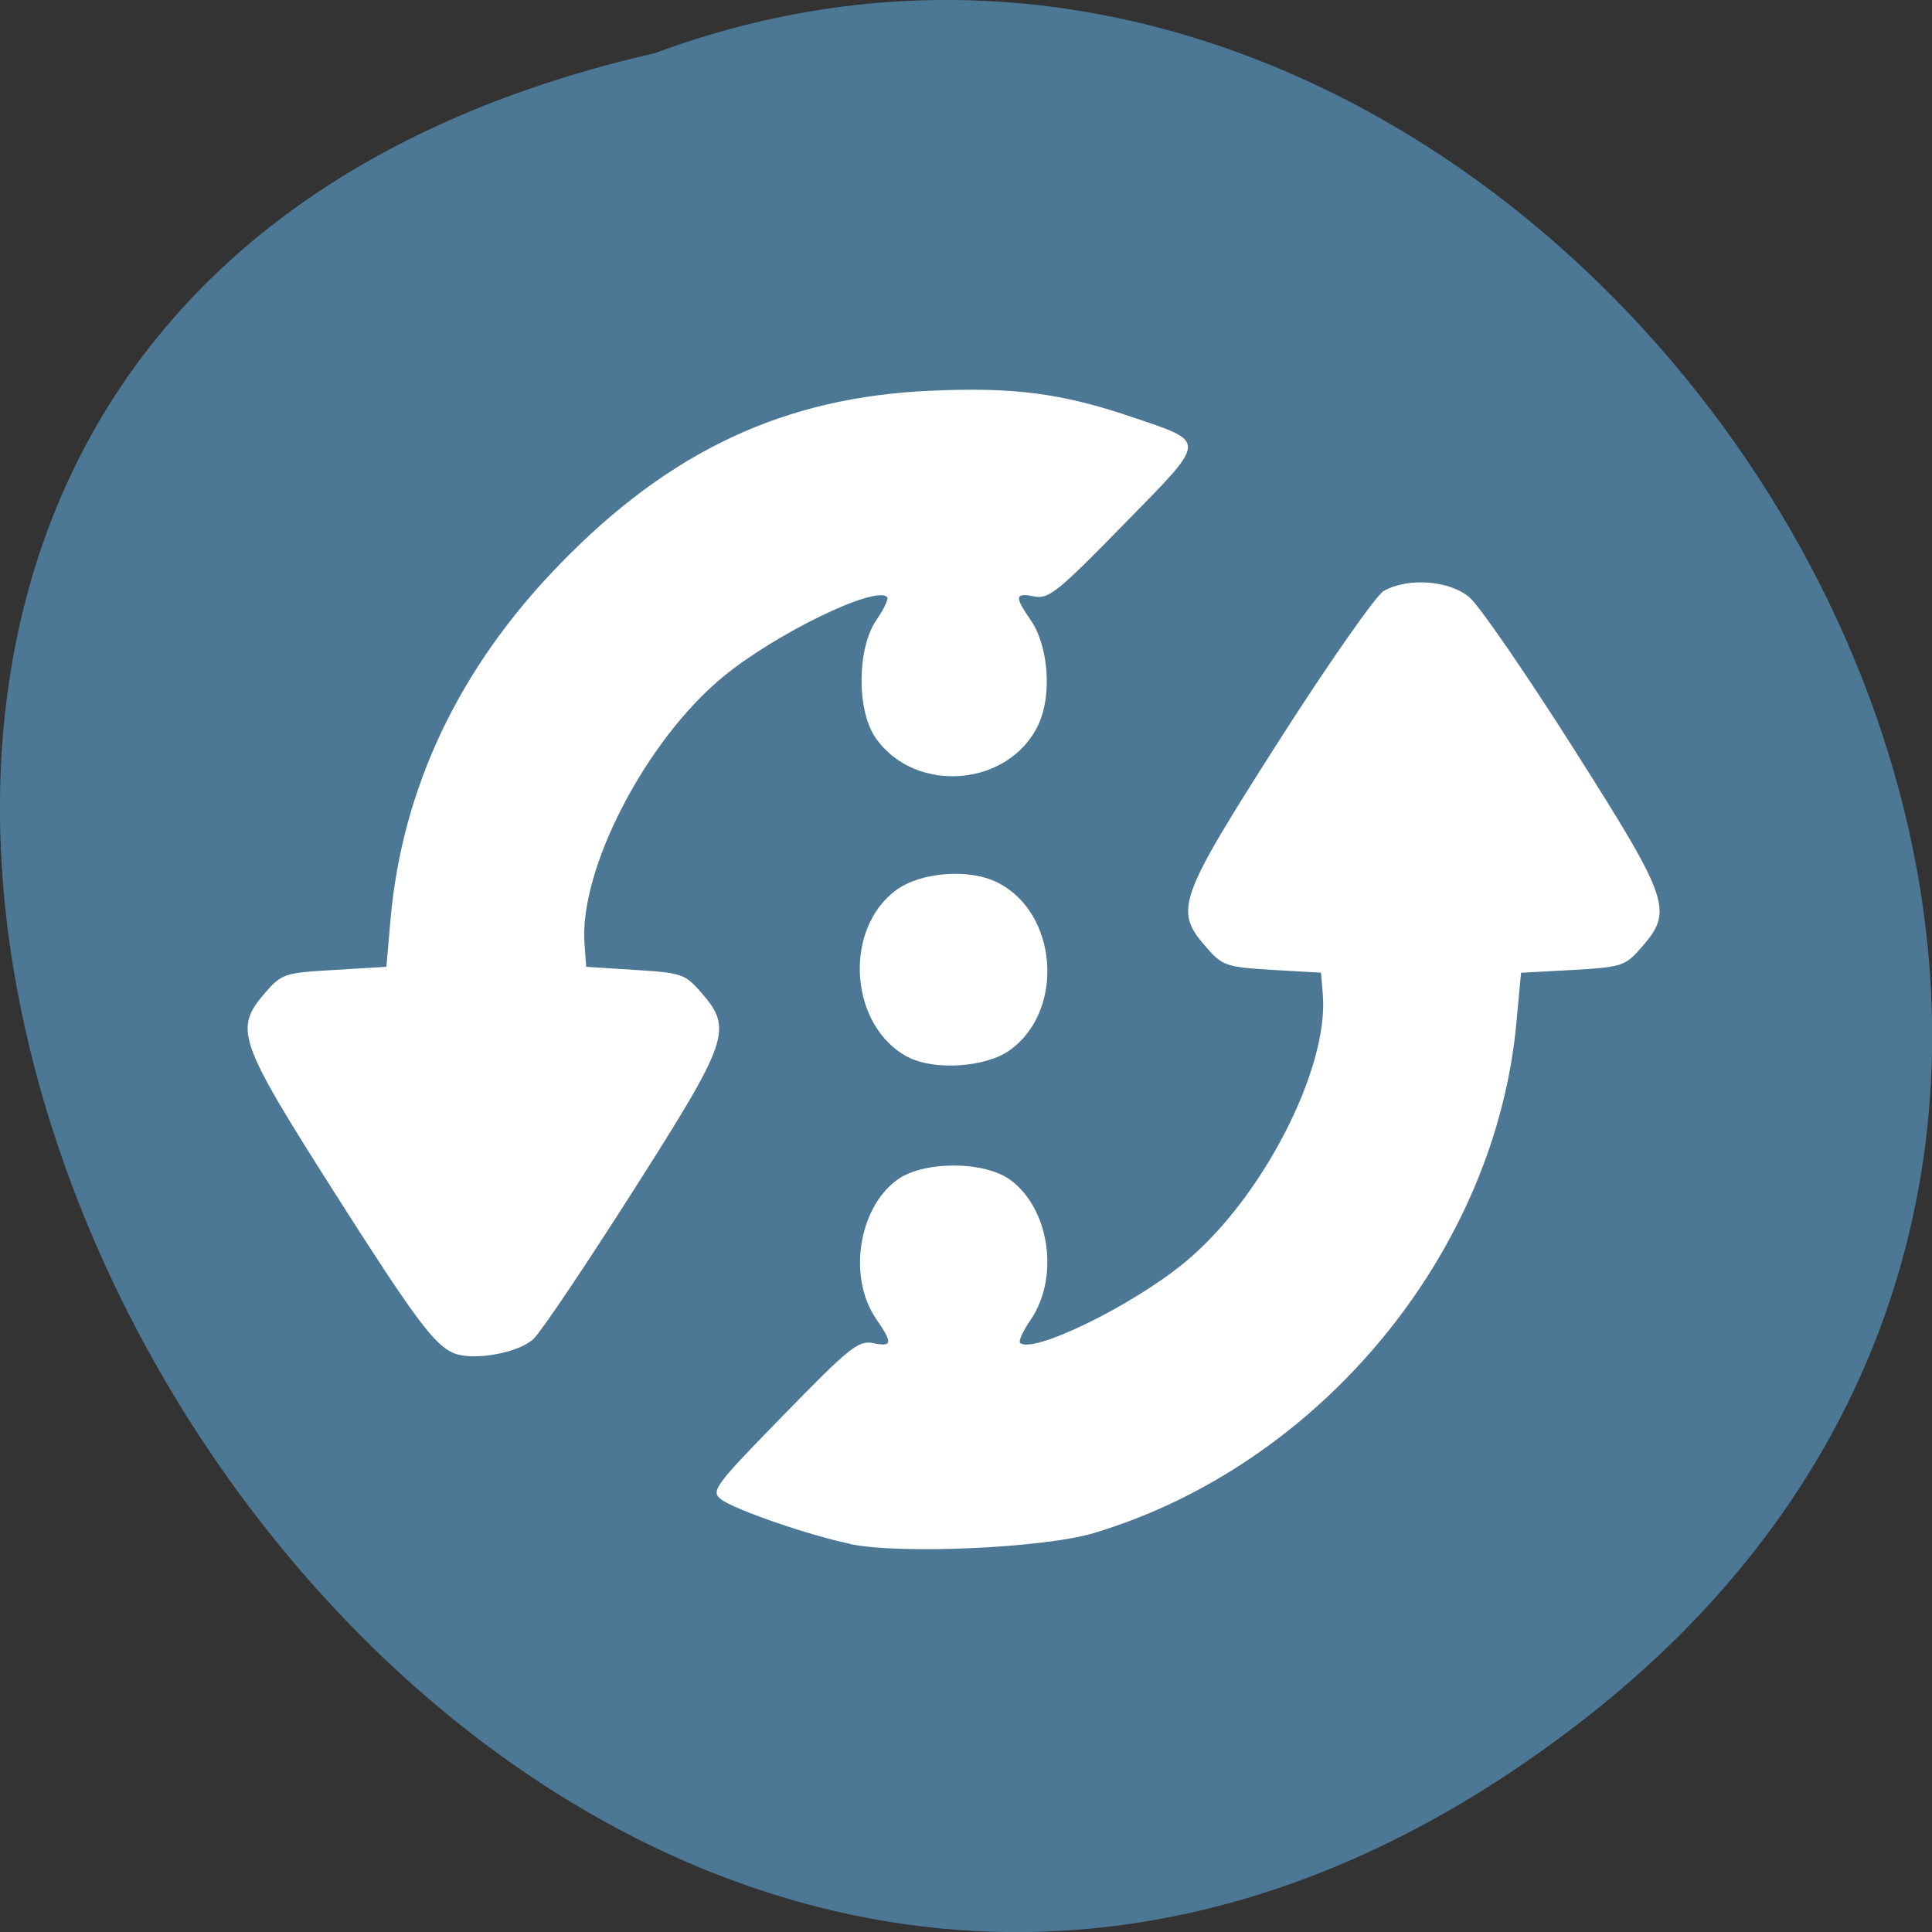 <svg xmlns="http://www.w3.org/2000/svg" viewBox="0 0 24 24"><rect x="0" y="0" width="24" height="24" fill="#333333" stroke="none"/><path d="m 19.656 21.375 c -14.398 11.168 -29.34 -16.645 -11.52 -20.715 c 11.223 -4.168 22.19 12.438 11.52 20.715" fill="#4c7896"/><path d="m 10.57 19.18 c -0.504 -0.102 -1.445 -0.426 -1.613 -0.555 c -0.129 -0.102 -0.086 -0.164 0.773 -1.043 c 0.813 -0.836 0.934 -0.934 1.113 -0.898 c 0.242 0.051 0.25 0.004 0.043 -0.297 c -0.355 -0.512 -0.227 -1.375 0.258 -1.73 c 0.324 -0.238 1.082 -0.238 1.406 0 c 0.492 0.359 0.613 1.219 0.25 1.742 c -0.09 0.133 -0.148 0.258 -0.129 0.281 c 0.145 0.148 1.383 -0.453 2.039 -0.992 c 0.961 -0.785 1.797 -2.406 1.723 -3.328 l -0.023 -0.277 l -0.609 -0.035 c -0.574 -0.035 -0.617 -0.051 -0.82 -0.285 c -0.398 -0.457 -0.352 -0.586 0.91 -2.566 c 0.617 -0.965 1.203 -1.801 1.297 -1.855 c 0.301 -0.172 0.824 -0.133 1.07 0.082 c 0.121 0.105 0.699 0.945 1.285 1.867 c 1.199 1.891 1.246 2.02 0.852 2.473 c -0.203 0.234 -0.238 0.25 -0.855 0.285 l -0.645 0.035 l -0.055 0.59 c -0.25 2.875 -2.438 5.527 -5.254 6.371 c -0.613 0.184 -2.387 0.266 -3.02 0.137 m -4.926 -2.371 c -0.246 -0.102 -0.488 -0.43 -1.5 -2.02 c -1.191 -1.875 -1.234 -2.01 -0.844 -2.461 c 0.203 -0.234 0.242 -0.246 0.859 -0.281 l 0.645 -0.039 l 0.051 -0.586 c 0.145 -1.641 0.855 -3.133 2.102 -4.414 c 1.367 -1.41 2.793 -2.078 4.609 -2.156 c 1.023 -0.047 1.625 0.031 2.48 0.32 c 0.965 0.328 0.969 0.266 -0.082 1.34 c -0.813 0.832 -0.934 0.934 -1.113 0.895 c -0.242 -0.047 -0.246 0 -0.039 0.301 c 0.215 0.313 0.262 0.922 0.094 1.285 c -0.359 0.781 -1.535 0.879 -2.027 0.168 c -0.234 -0.34 -0.23 -1.109 0.012 -1.461 c 0.094 -0.137 0.156 -0.266 0.133 -0.285 c -0.145 -0.148 -1.383 0.453 -2.035 0.988 c -0.961 0.789 -1.801 2.406 -1.723 3.332 l 0.02 0.273 l 0.609 0.039 c 0.574 0.035 0.621 0.051 0.82 0.281 c 0.395 0.453 0.348 0.59 -0.844 2.461 c -0.582 0.914 -1.137 1.742 -1.238 1.84 c -0.184 0.176 -0.746 0.277 -0.988 0.18 m 5.637 -3.68 c -0.727 -0.383 -0.809 -1.586 -0.145 -2.074 c 0.305 -0.223 0.898 -0.27 1.25 -0.098 c 0.754 0.367 0.852 1.582 0.168 2.082 c -0.297 0.219 -0.941 0.262 -1.273 0.09" fill="#fff"/></svg>